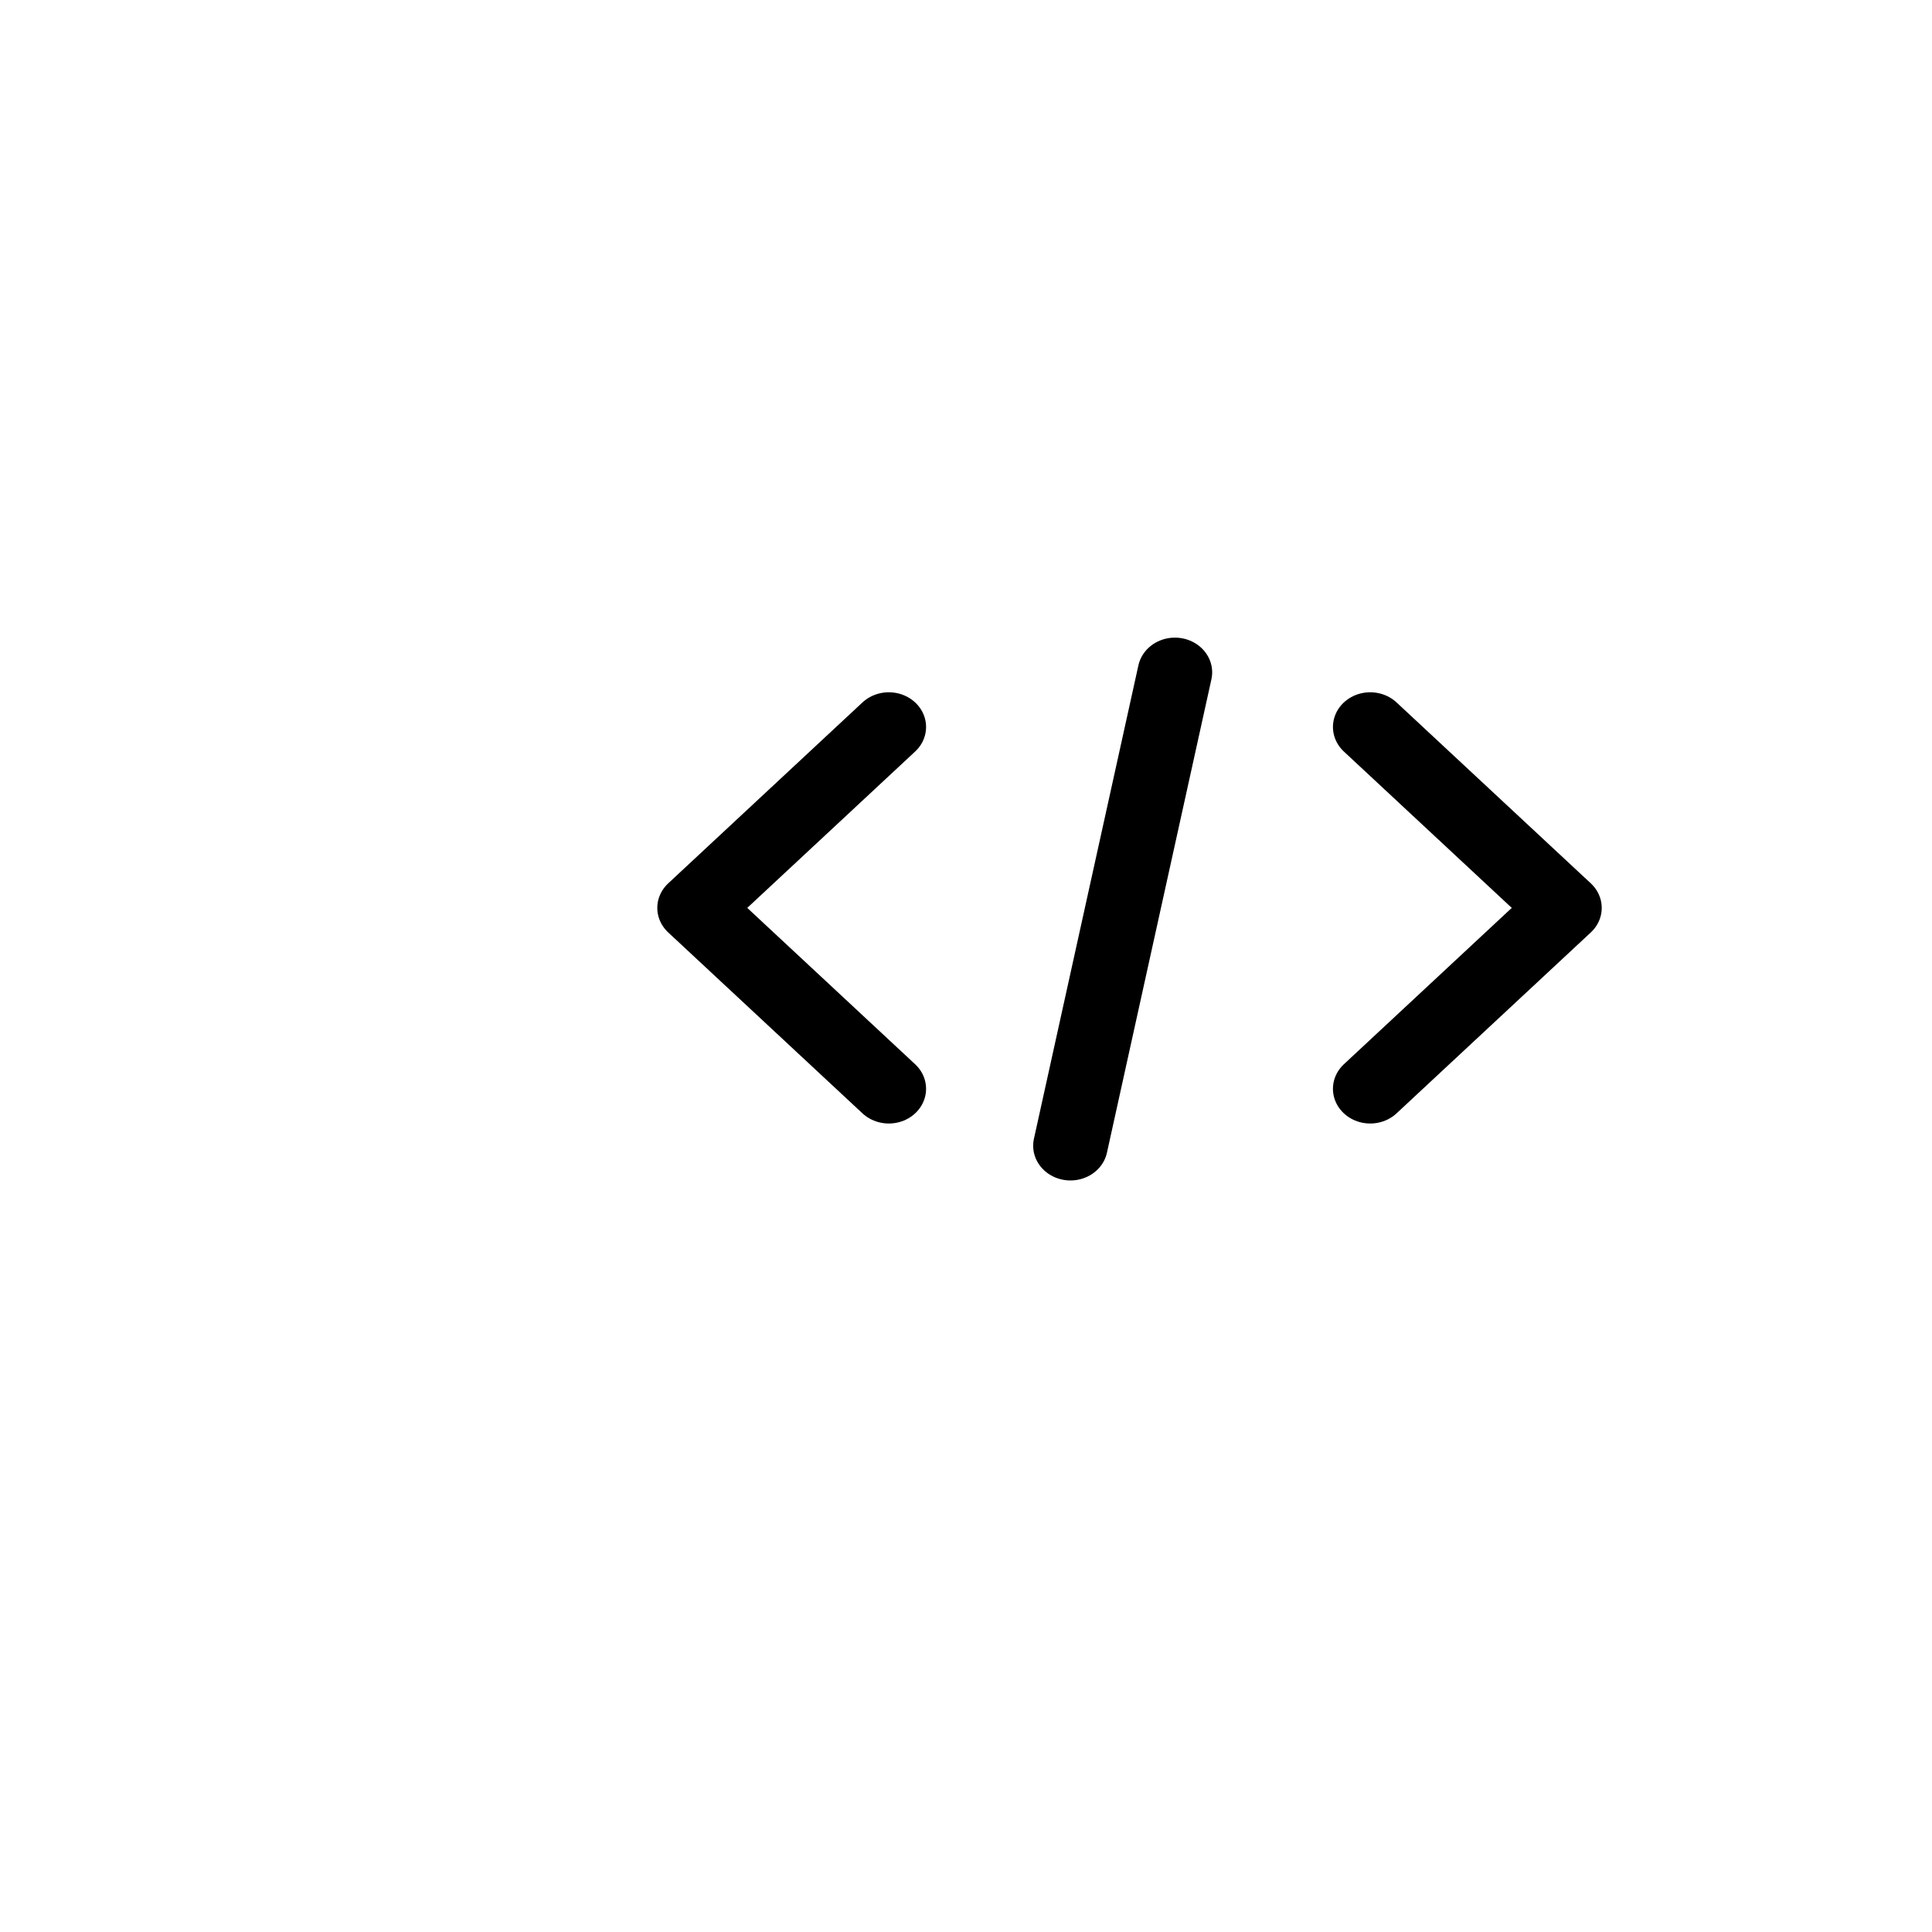 <?xml version="1.0" encoding="utf-8"?>
<svg viewBox="0 0 500 500" xmlns="http://www.w3.org/2000/svg">
  <g transform="matrix(0.495, 0, 0, 0.461, 168.009, 119.661)" style="">
    <g transform="translate(0 -552.36)" fill="none" stroke="#555" stroke-linecap="round" stroke-linejoin="round" stroke-width="38.966">
      <path d="m125.28 700.91-101.56 101.56 101.56 101.56" style="stroke: rgb(0, 0, 0);"/>
      <path d="m376.97 700.91 101.56 101.56-101.56 101.56" style="stroke: rgb(0, 0, 0);"/>
      <path d="m274.86 670.23-54.621 265.77" style="stroke: rgb(0, 0, 0);"/>
    </g>
  </g>
</svg>